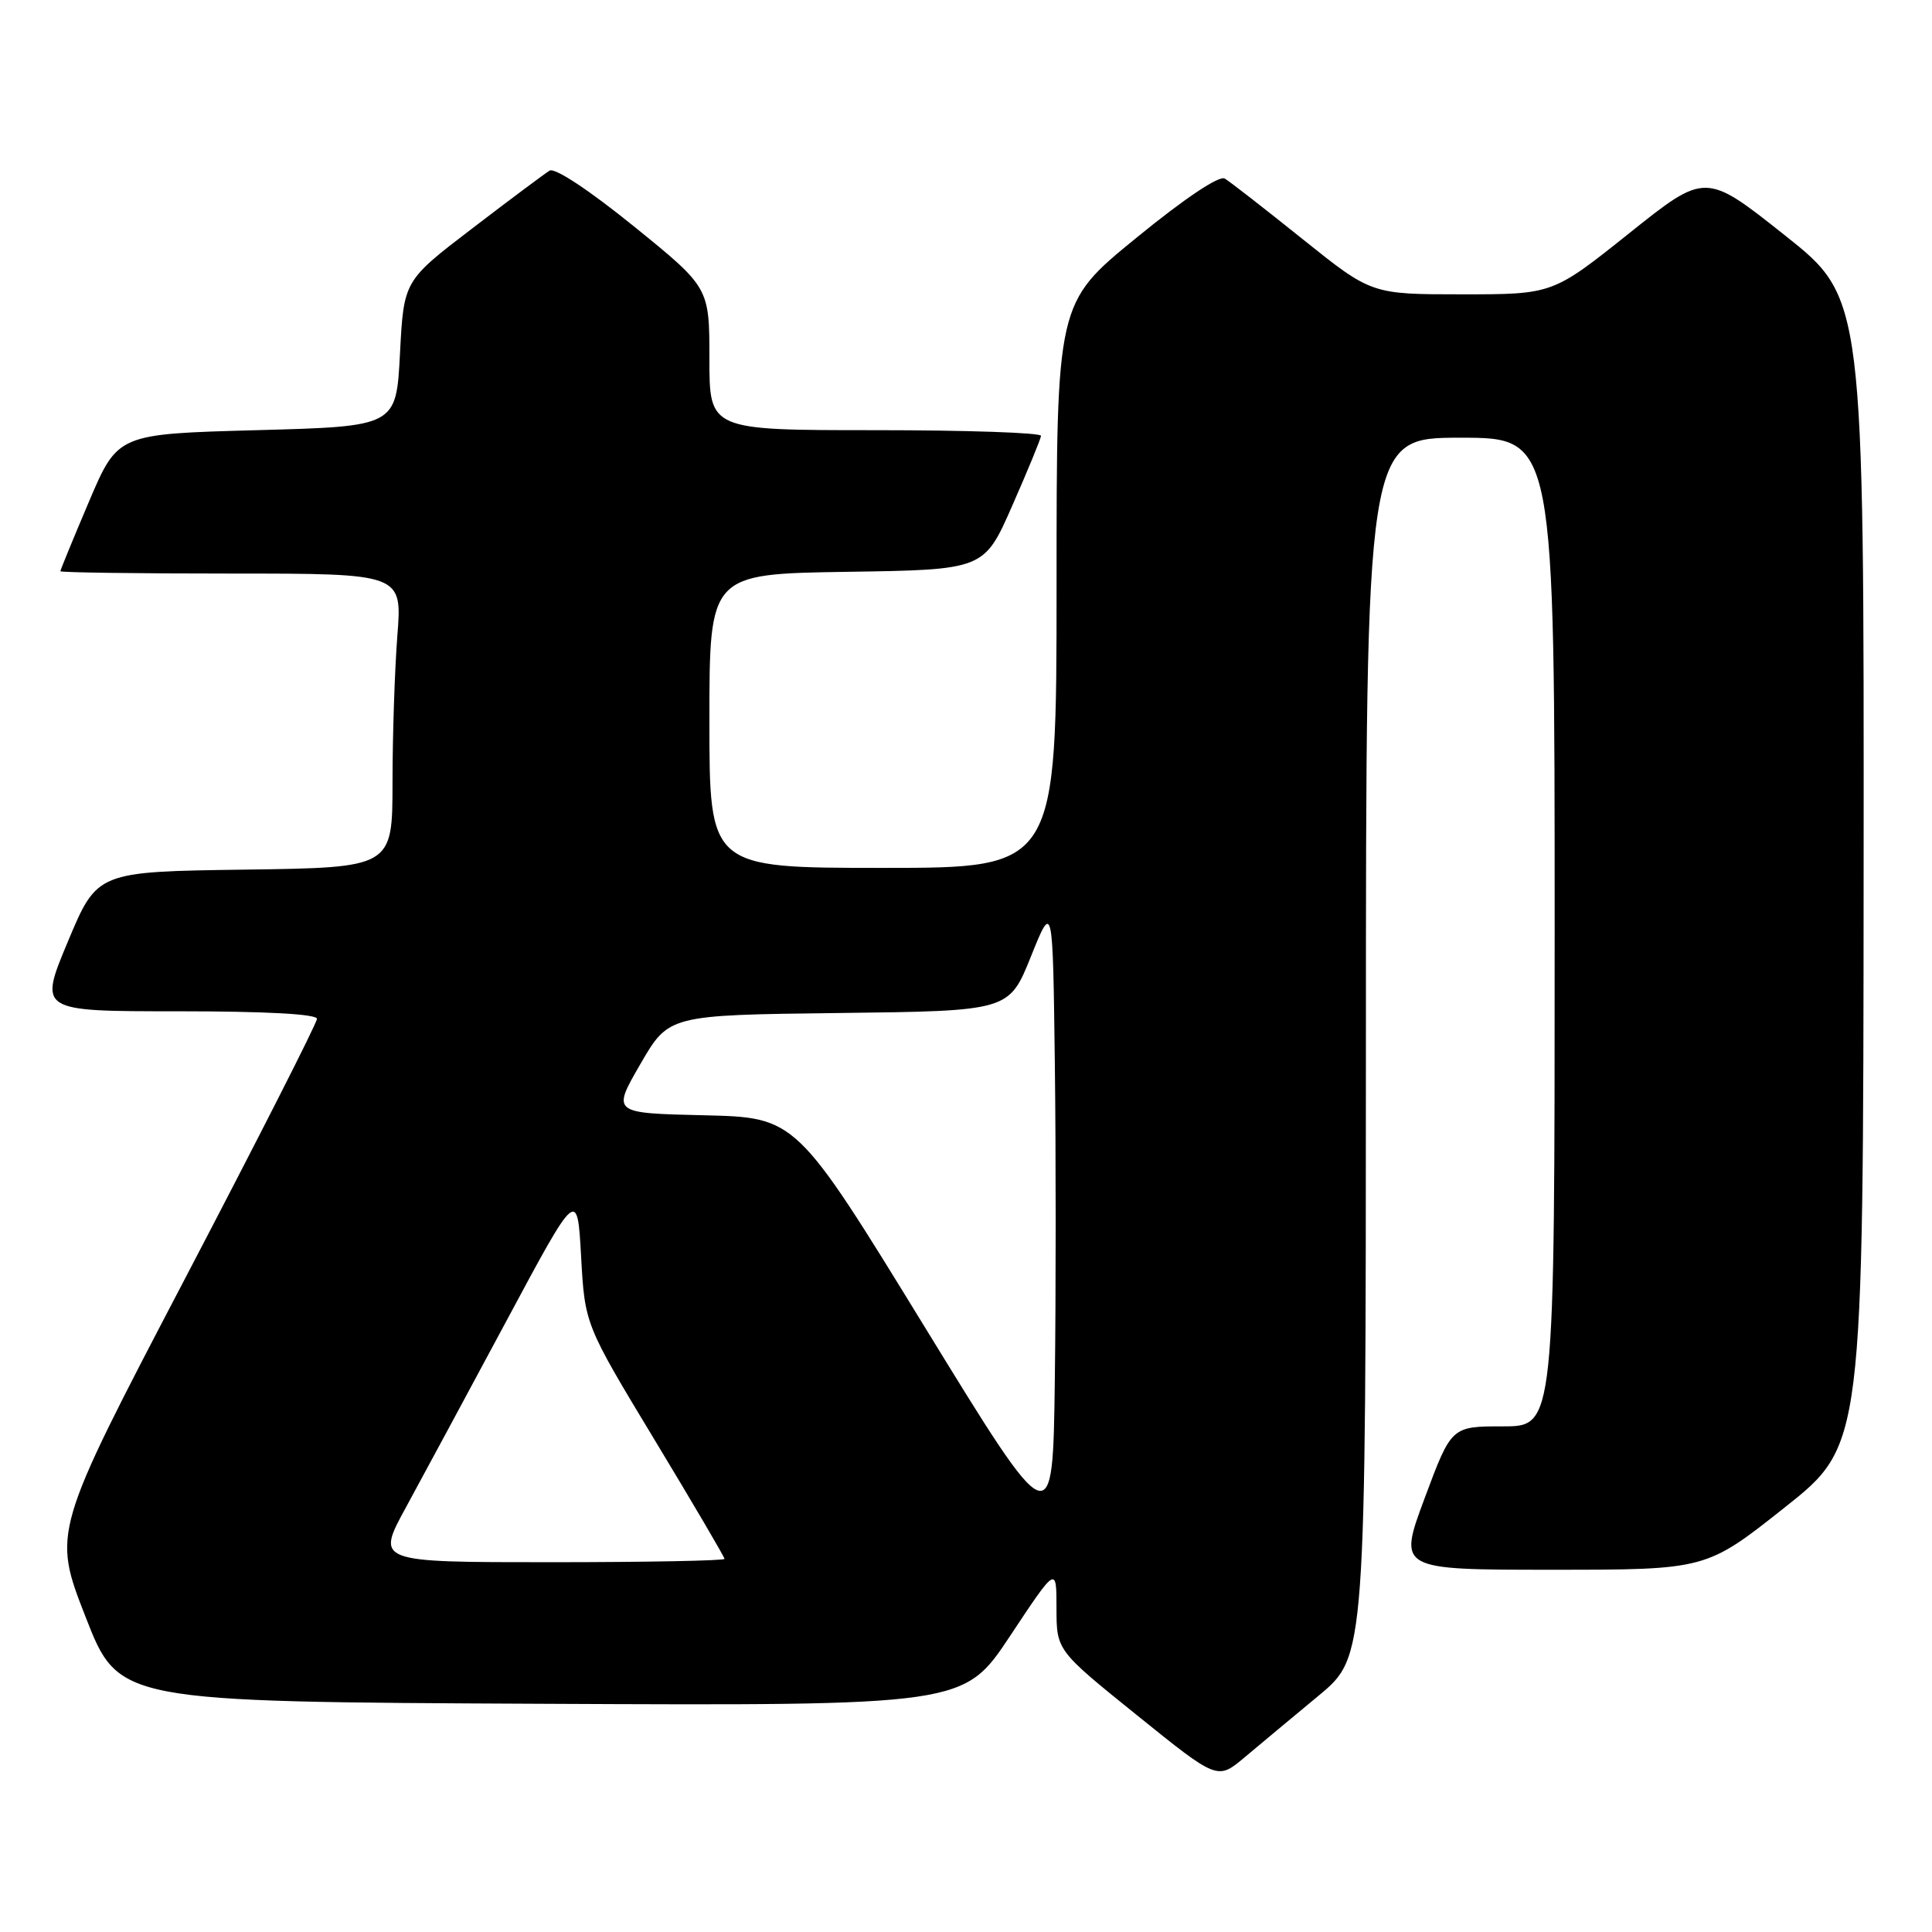 <?xml version="1.0" encoding="UTF-8" standalone="no"?>
<!DOCTYPE svg PUBLIC "-//W3C//DTD SVG 1.1//EN" "http://www.w3.org/Graphics/SVG/1.1/DTD/svg11.dtd" >
<svg xmlns="http://www.w3.org/2000/svg" xmlns:xlink="http://www.w3.org/1999/xlink" version="1.1" viewBox="0 0 256 256">
 <g >
 <path fill="currentColor"
d=" M 174.74 224.67 C 180.97 219.50 180.97 219.50 180.99 138.75 C 181.00 58.00 181.00 58.00 193.50 58.00 C 206.00 58.00 206.00 58.00 206.00 123.50 C 206.00 189.00 206.00 189.00 199.16 189.00 C 192.32 189.00 192.32 189.00 188.78 198.50 C 185.24 208.00 185.24 208.00 205.65 208.00 C 226.07 208.00 226.07 208.00 236.48 199.75 C 246.89 191.50 246.89 191.50 246.94 115.50 C 246.99 39.50 246.99 39.50 236.49 31.17 C 225.98 22.83 225.98 22.83 215.86 30.92 C 205.74 39.00 205.74 39.00 193.74 39.00 C 181.73 39.00 181.73 39.00 172.61 31.69 C 167.60 27.67 162.96 24.06 162.29 23.66 C 161.55 23.22 156.96 26.29 150.54 31.54 C 140.00 40.14 140.00 40.14 140.00 77.57 C 140.00 115.00 140.00 115.00 117.00 115.00 C 94.00 115.00 94.00 115.00 94.00 95.52 C 94.00 76.05 94.00 76.05 112.20 75.77 C 130.40 75.50 130.40 75.50 134.13 67.00 C 136.19 62.33 137.90 58.16 137.94 57.75 C 137.97 57.34 128.10 57.00 116.00 57.00 C 94.00 57.00 94.00 57.00 94.00 47.55 C 94.00 38.10 94.00 38.10 83.99 29.99 C 78.06 25.19 73.51 22.18 72.82 22.61 C 72.17 23.01 67.56 26.45 62.57 30.27 C 53.50 37.20 53.50 37.20 53.00 46.85 C 52.50 56.50 52.50 56.50 34.05 57.00 C 15.61 57.50 15.61 57.50 11.80 66.44 C 9.71 71.36 8.00 75.53 8.00 75.69 C 8.00 75.86 18.19 76.00 30.65 76.00 C 53.30 76.00 53.30 76.00 52.65 84.25 C 52.30 88.79 52.01 97.55 52.01 103.73 C 52.00 114.96 52.00 114.96 32.44 115.23 C 12.87 115.50 12.87 115.50 9.00 124.75 C 5.13 134.00 5.13 134.00 23.56 134.00 C 35.24 134.00 42.00 134.37 42.00 135.00 C 42.00 135.56 34.11 151.08 24.47 169.51 C 6.95 203.01 6.95 203.01 11.34 214.25 C 15.73 225.50 15.73 225.50 71.72 225.76 C 127.71 226.02 127.71 226.02 133.85 216.76 C 139.99 207.50 139.99 207.50 139.99 213.09 C 140.00 218.69 140.00 218.69 150.66 227.28 C 161.32 235.88 161.32 235.88 164.91 232.86 C 166.89 231.20 171.31 227.51 174.74 224.67 Z  M 53.78 199.75 C 55.95 195.76 61.96 184.62 67.12 175.00 C 76.50 157.50 76.50 157.50 77.00 166.50 C 77.50 175.50 77.50 175.50 86.75 190.81 C 91.84 199.23 96.00 206.32 96.00 206.56 C 96.00 206.80 85.61 207.00 72.91 207.00 C 49.82 207.00 49.82 207.00 53.78 199.75 Z  M 122.50 175.78 C 105.50 148.07 105.50 148.07 93.29 147.78 C 81.09 147.50 81.09 147.50 84.85 141.00 C 88.61 134.50 88.61 134.50 111.15 134.23 C 133.70 133.96 133.70 133.96 136.60 126.75 C 139.50 119.54 139.50 119.54 139.77 140.84 C 139.92 152.55 139.92 171.44 139.77 182.82 C 139.50 203.50 139.50 203.50 122.50 175.78 Z "/>
</g>
</svg>